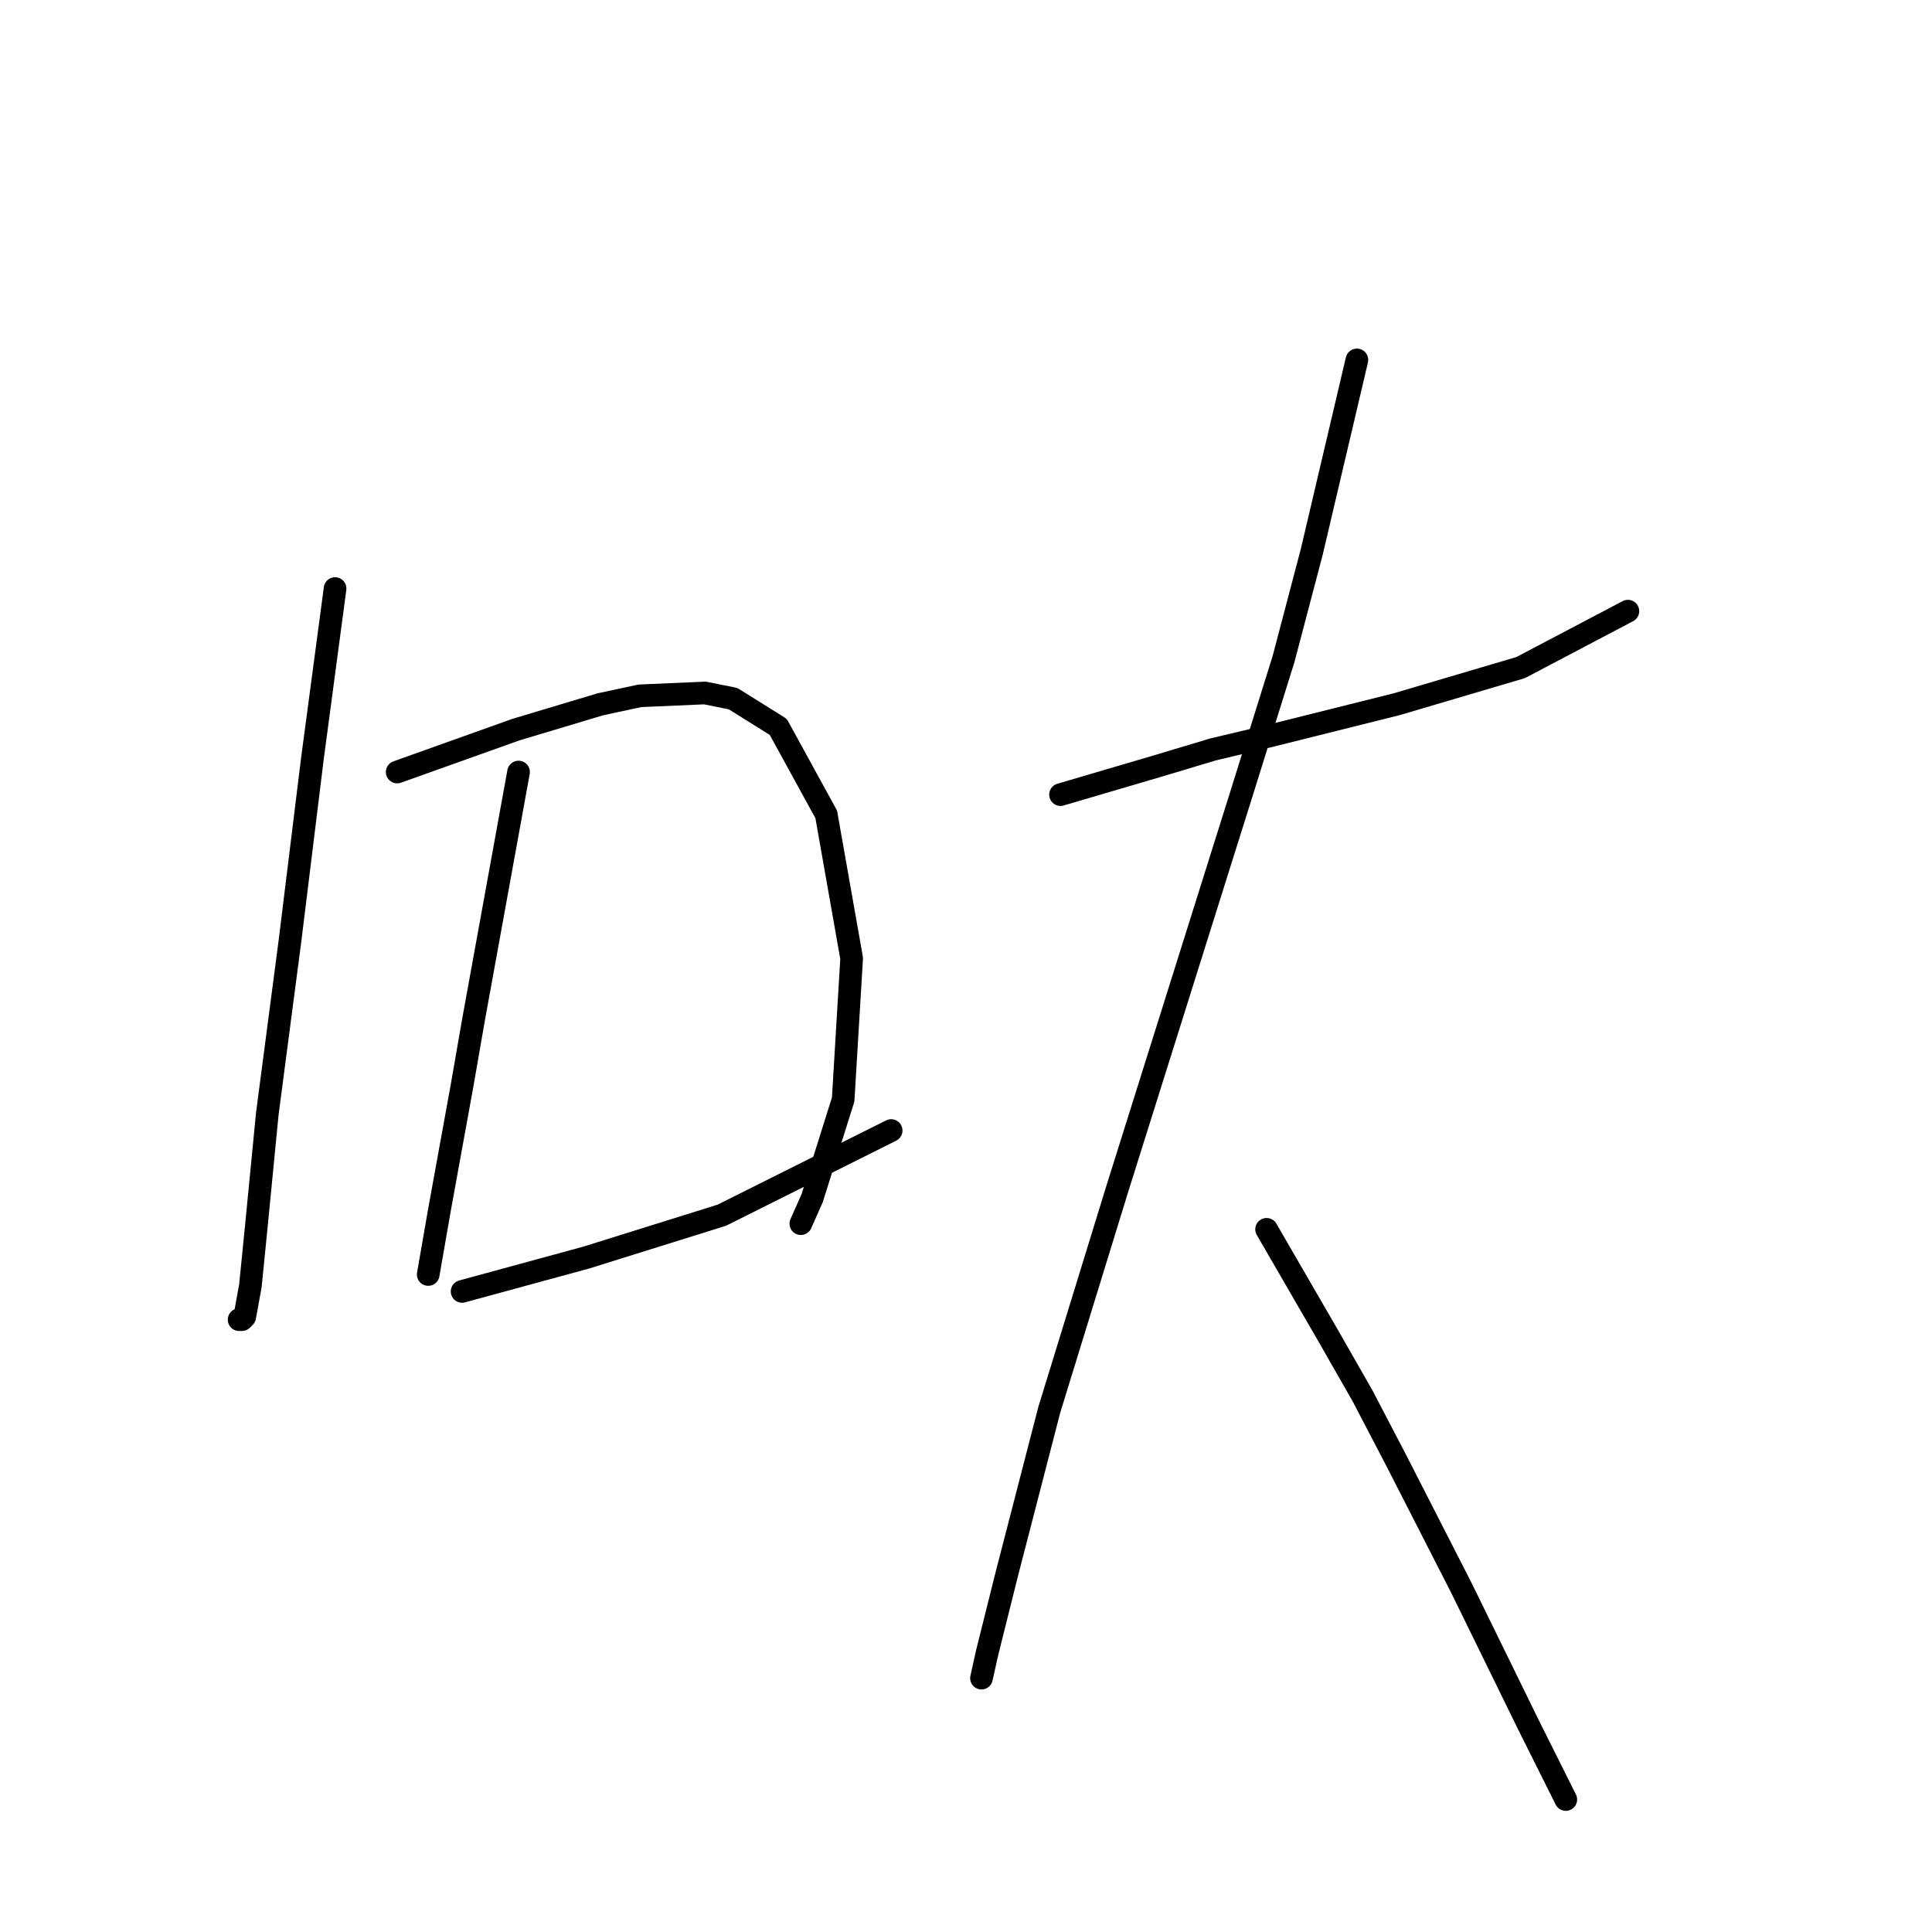 <?xml version="1.0" standalone="no"?>
    <svg width="256" height="256" xmlns="http://www.w3.org/2000/svg" version="1.1">
    <polyline stroke="black" stroke-width="3" stroke-linecap="round" fill="transparent" stroke-linejoin="round" points="44.399 77.986 42.903 89.207 41.407 100.428 38.415 124.74 35.422 147.556 33.926 162.891 33.178 170.372 32.43 174.486 32.056 174.86 31.682 174.86 31.682 174.86 " />
        <polyline stroke="black" stroke-width="3" stroke-linecap="round" fill="transparent" stroke-linejoin="round" points="52.628 102.298 57.864 100.428 63.101 98.558 68.337 96.688 79.558 93.322 84.794 92.199 93.397 91.825 97.137 92.574 103.122 96.314 109.48 107.909 112.847 126.984 111.725 145.686 107.61 158.777 106.114 162.143 106.114 162.143 " />
        <polyline stroke="black" stroke-width="3" stroke-linecap="round" fill="transparent" stroke-linejoin="round" points="68.711 102.298 65.719 118.756 62.727 135.213 61.231 143.816 58.238 160.273 56.742 168.876 56.742 168.876 " />
        <polyline stroke="black" stroke-width="3" stroke-linecap="round" fill="transparent" stroke-linejoin="round" points="61.231 171.12 69.459 168.876 77.688 166.632 95.641 161.021 118.083 149.8 118.083 149.8 " />
        <polyline stroke="black" stroke-width="3" stroke-linecap="round" fill="transparent" stroke-linejoin="round" points="140.525 105.291 146.884 103.42 153.242 101.55 160.723 99.306 168.577 97.436 185.035 93.322 201.492 88.459 215.705 80.979 215.705 80.979 " />
        <polyline stroke="black" stroke-width="3" stroke-linecap="round" fill="transparent" stroke-linejoin="round" points="179.798 47.69 176.806 60.407 173.814 73.124 170.073 87.337 164.463 105.291 148.006 157.655 139.029 186.829 133.418 208.523 130.8 218.996 130.052 222.362 130.052 222.362 " />
        <polyline stroke="black" stroke-width="3" stroke-linecap="round" fill="transparent" stroke-linejoin="round" points="167.829 162.891 171.944 169.998 176.058 177.104 180.546 184.959 185.035 193.562 193.637 210.393 202.614 228.721 207.477 238.446 207.477 238.446 " />
        </svg>